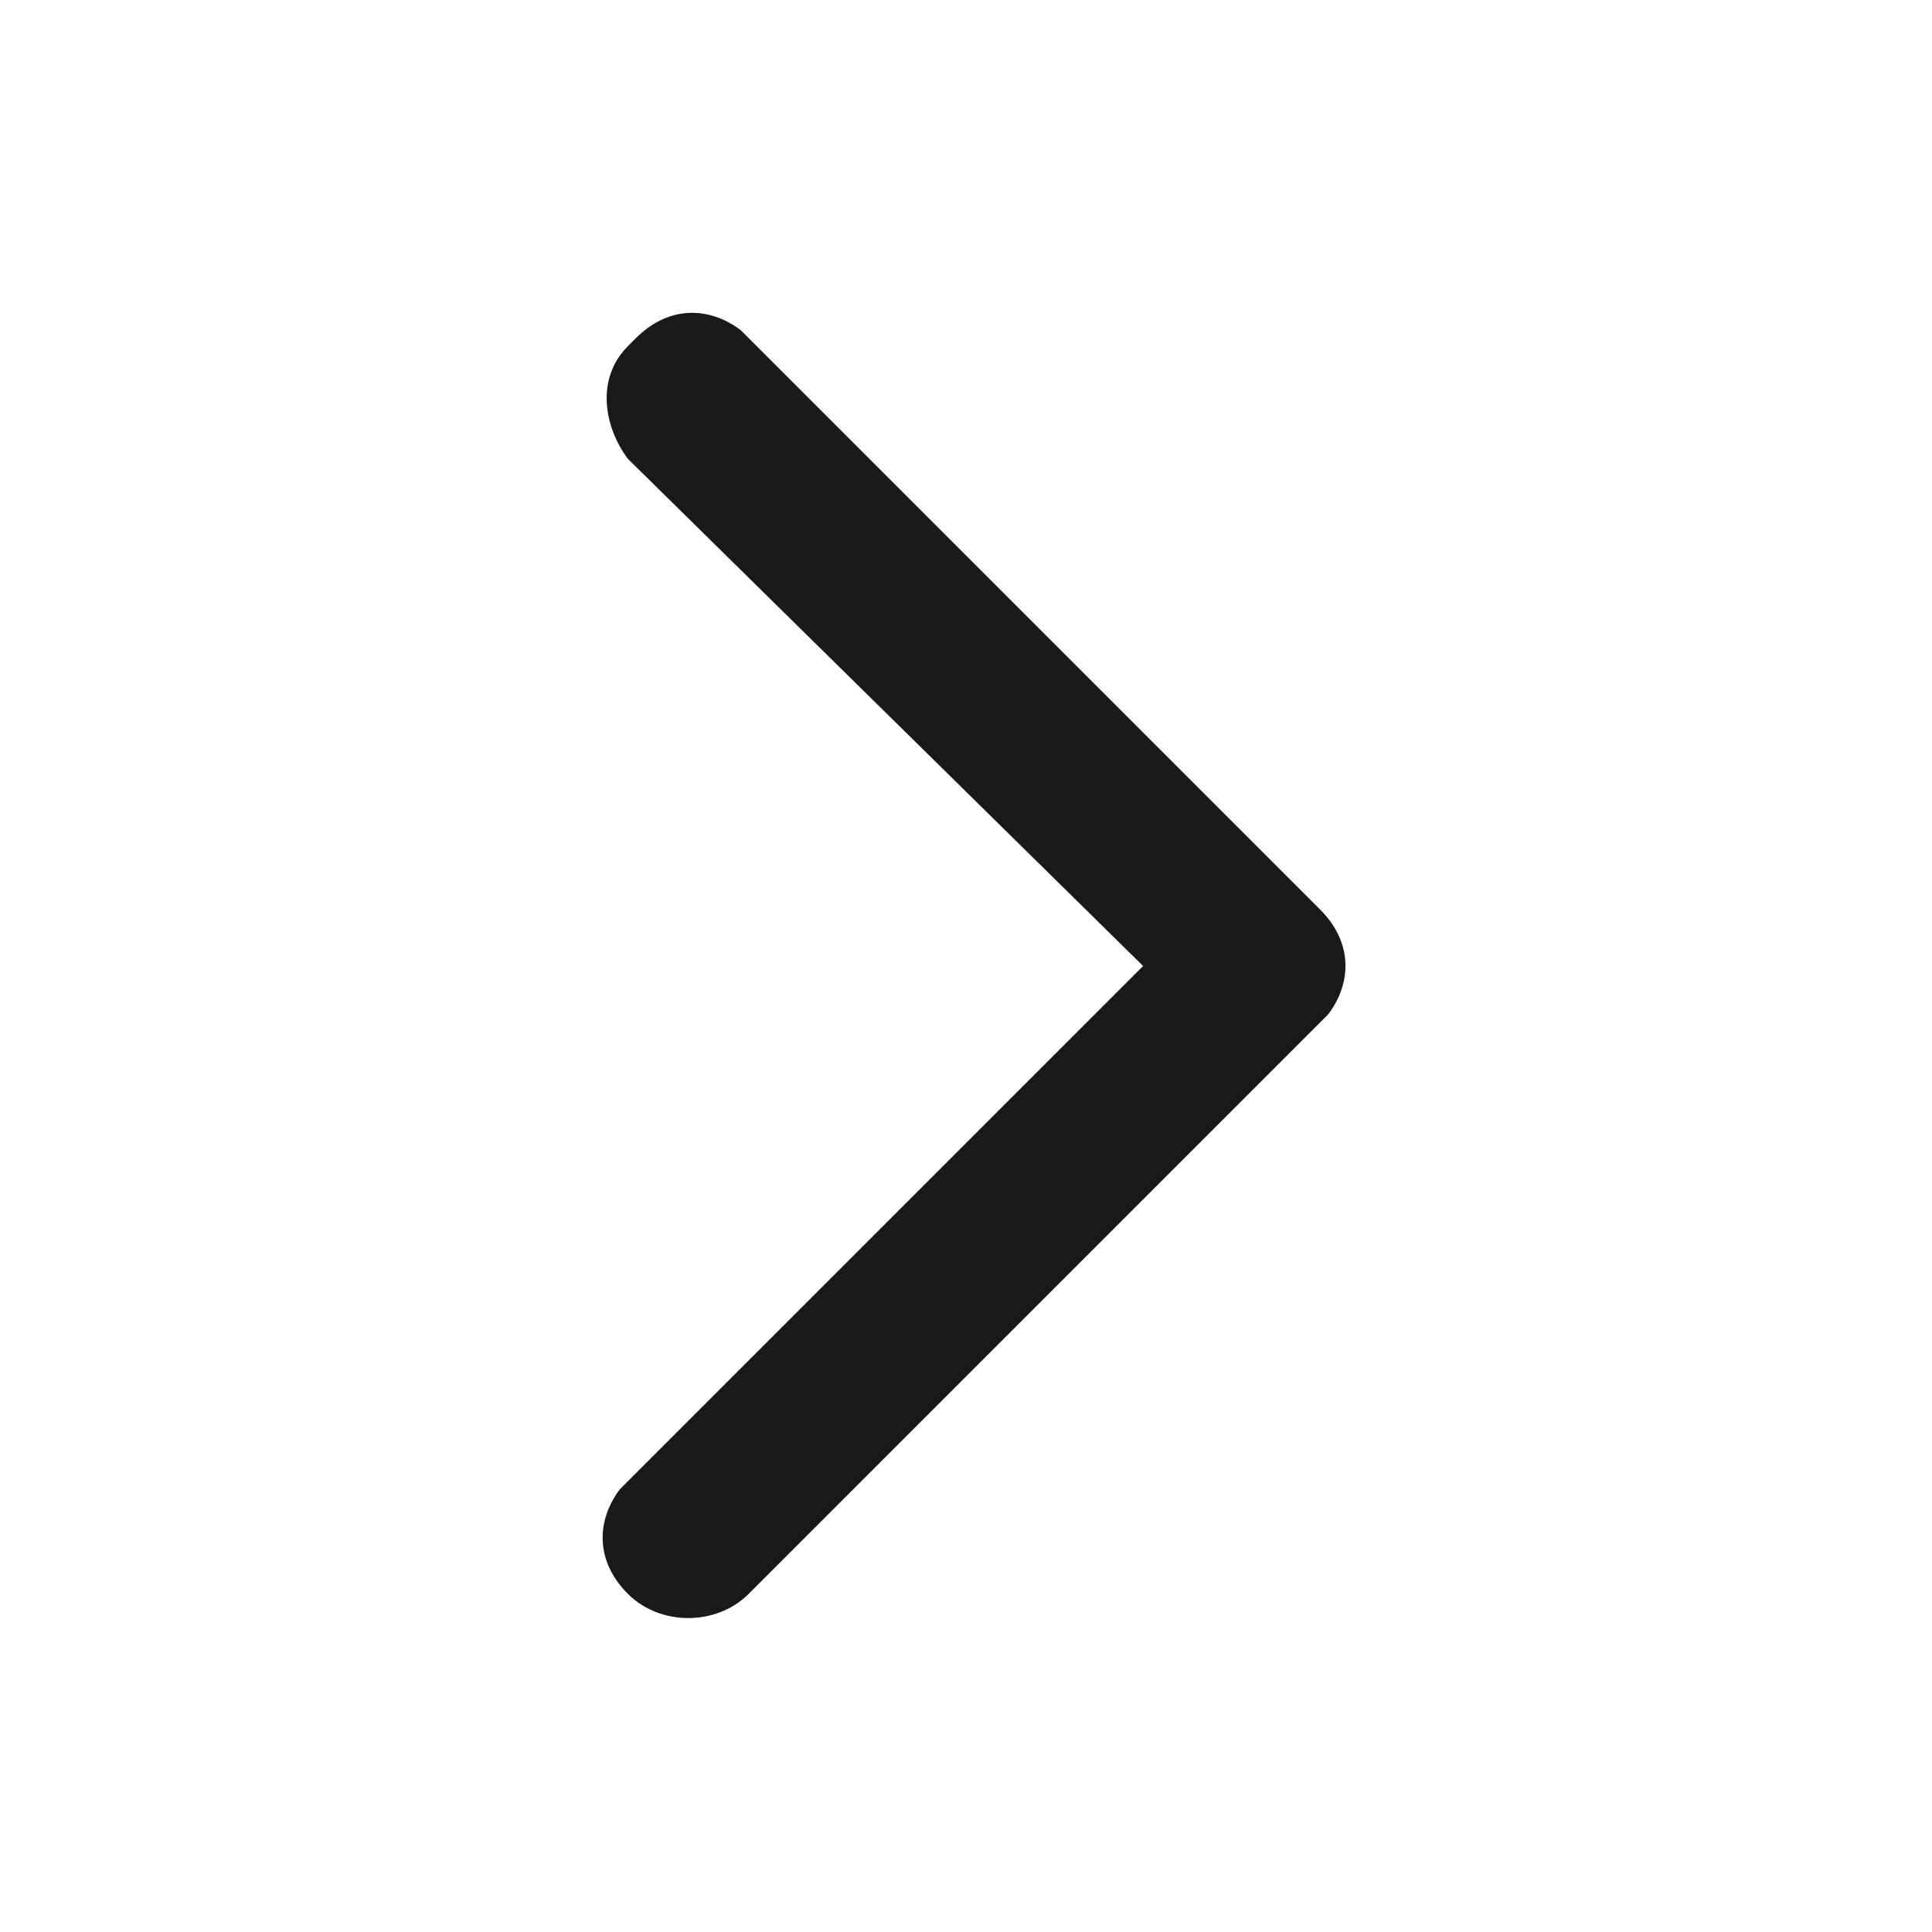 <?xml version="1.0" encoding="utf-8"?>
<!-- Generator: Adobe Illustrator 20.1.0, SVG Export Plug-In . SVG Version: 6.00 Build 0)  -->
<svg version="1.1" id="Layer_1" xmlns="http://www.w3.org/2000/svg" xmlns:xlink="http://www.w3.org/1999/xlink" x="0px" y="0px"
	 viewBox="0 0 24 24" style="enable-background:new 0 0 24 24;" xml:space="preserve">
<style type="text/css">
	.st0{fill:#191919;}
</style>
<desc>Created with Lunacy</desc>
<g id="icon_x2F_arrow2">
	<path id="arrow" class="st0" d="M7.8,19.8c-0.4-0.4-0.4-0.9-0.1-1.3l0.1-0.1l6.4-6.4L7.8,5.7C7.5,5.3,7.4,4.7,7.8,4.3l0.1-0.1
		c0.4-0.4,0.9-0.4,1.3-0.1l0.1,0.1l7.1,7.1c0.4,0.4,0.4,0.9,0.1,1.3l-0.1,0.1l-7.1,7.1C8.9,20.2,8.2,20.2,7.8,19.8z"/>
</g>
</svg>
